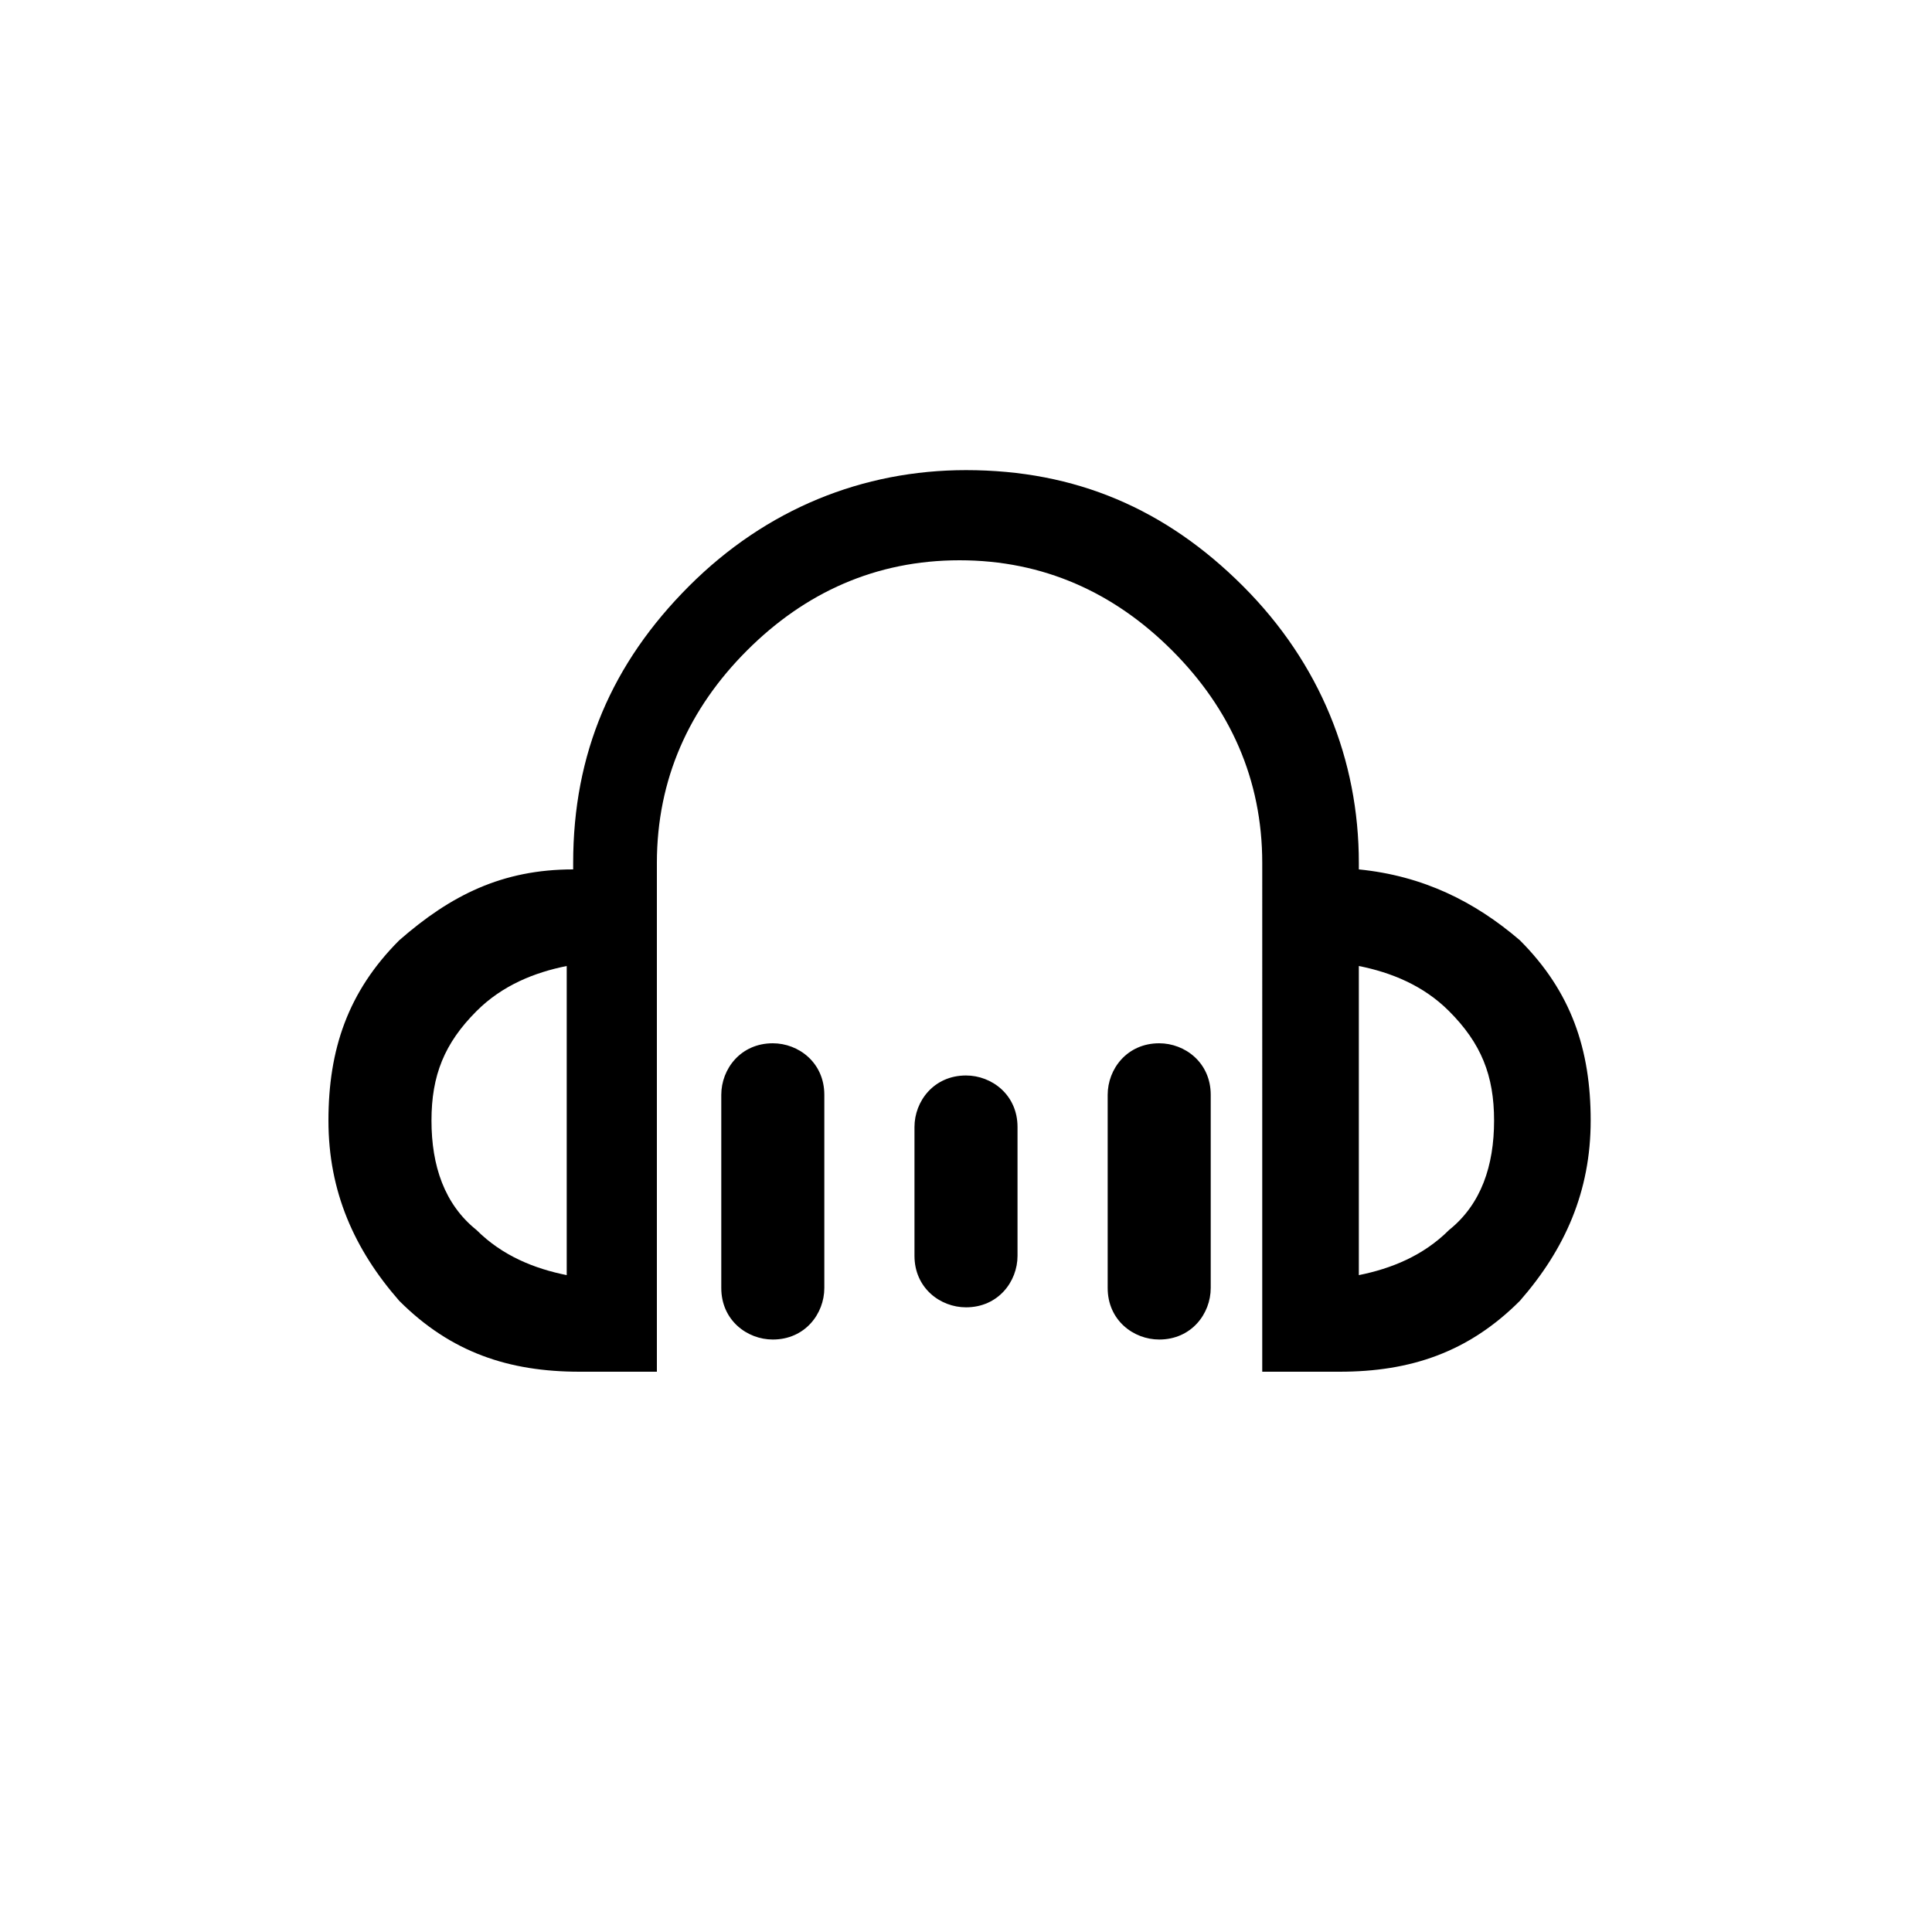 <svg
  viewBox="0 0 1024 1024"
  xmlns="http://www.w3.org/2000/svg"
>
<path
  d="M805.547 498.347c-23.893-20.48-51.2-34.133-85.333-37.547v-3.413c0-54.613-20.48-105.813-61.44-146.773-40.96-40.96-88.747-61.44-146.773-61.44-54.613 0-105.813 20.48-146.773 61.44-40.96 40.96-61.44 88.747-61.44 146.773v3.413c-37.547 0-64.853 13.653-92.16 37.547-27.307 27.307-37.547 58.027-37.547 95.573 0 37.547 13.653 68.267 37.547 95.573 27.307 27.307 58.027 37.547 95.573 37.547h40.96V457.387c0-44.373 17.067-81.92 47.787-112.64 30.72-30.72 68.267-47.787 112.64-47.787 44.373 0 81.92 17.067 112.64 47.787 30.72 30.72 47.787 68.267 47.787 112.64V727.04h40.96c37.547 0 68.267-10.24 95.573-37.547 23.893-27.307 37.547-58.027 37.547-95.573 0-37.547-10.24-68.267-37.547-95.573zM300.373 675.84c-17.067-3.413-34.133-10.24-47.787-23.893-17.067-13.653-23.893-34.133-23.893-58.027s6.827-40.96 23.893-58.027c13.653-13.653 30.72-20.48 47.787-23.893v163.84z m467.627-23.893c-13.653 13.653-30.72 20.48-47.787 23.893V512c17.067 3.413 34.133 10.24 47.787 23.893 17.067 17.067 23.893 34.133 23.893 58.027s-6.827 44.373-23.893 58.027z"
/>
<path
  d="M409.6 552.96c-17.067 0-27.307 13.653-27.307 27.307v102.4c0 17.067 13.653 27.307 27.307 27.307 17.067 0 27.307-13.653 27.307-27.307v-102.4c0-17.067-13.653-27.307-27.307-27.307zM614.4 552.96c-17.067 0-27.307 13.653-27.307 27.307v102.4c0 17.067 13.653 27.307 27.307 27.307 17.067 0 27.307-13.653 27.307-27.307v-102.4c0-17.067-13.653-27.307-27.307-27.307zM512 570.027c-17.067 0-27.307 13.653-27.307 27.307v68.267c0 17.067 13.653 27.307 27.307 27.307 17.067 0 27.307-13.653 27.307-27.307v-68.267c0-17.067-13.653-27.307-27.307-27.307z"
/>
</svg>